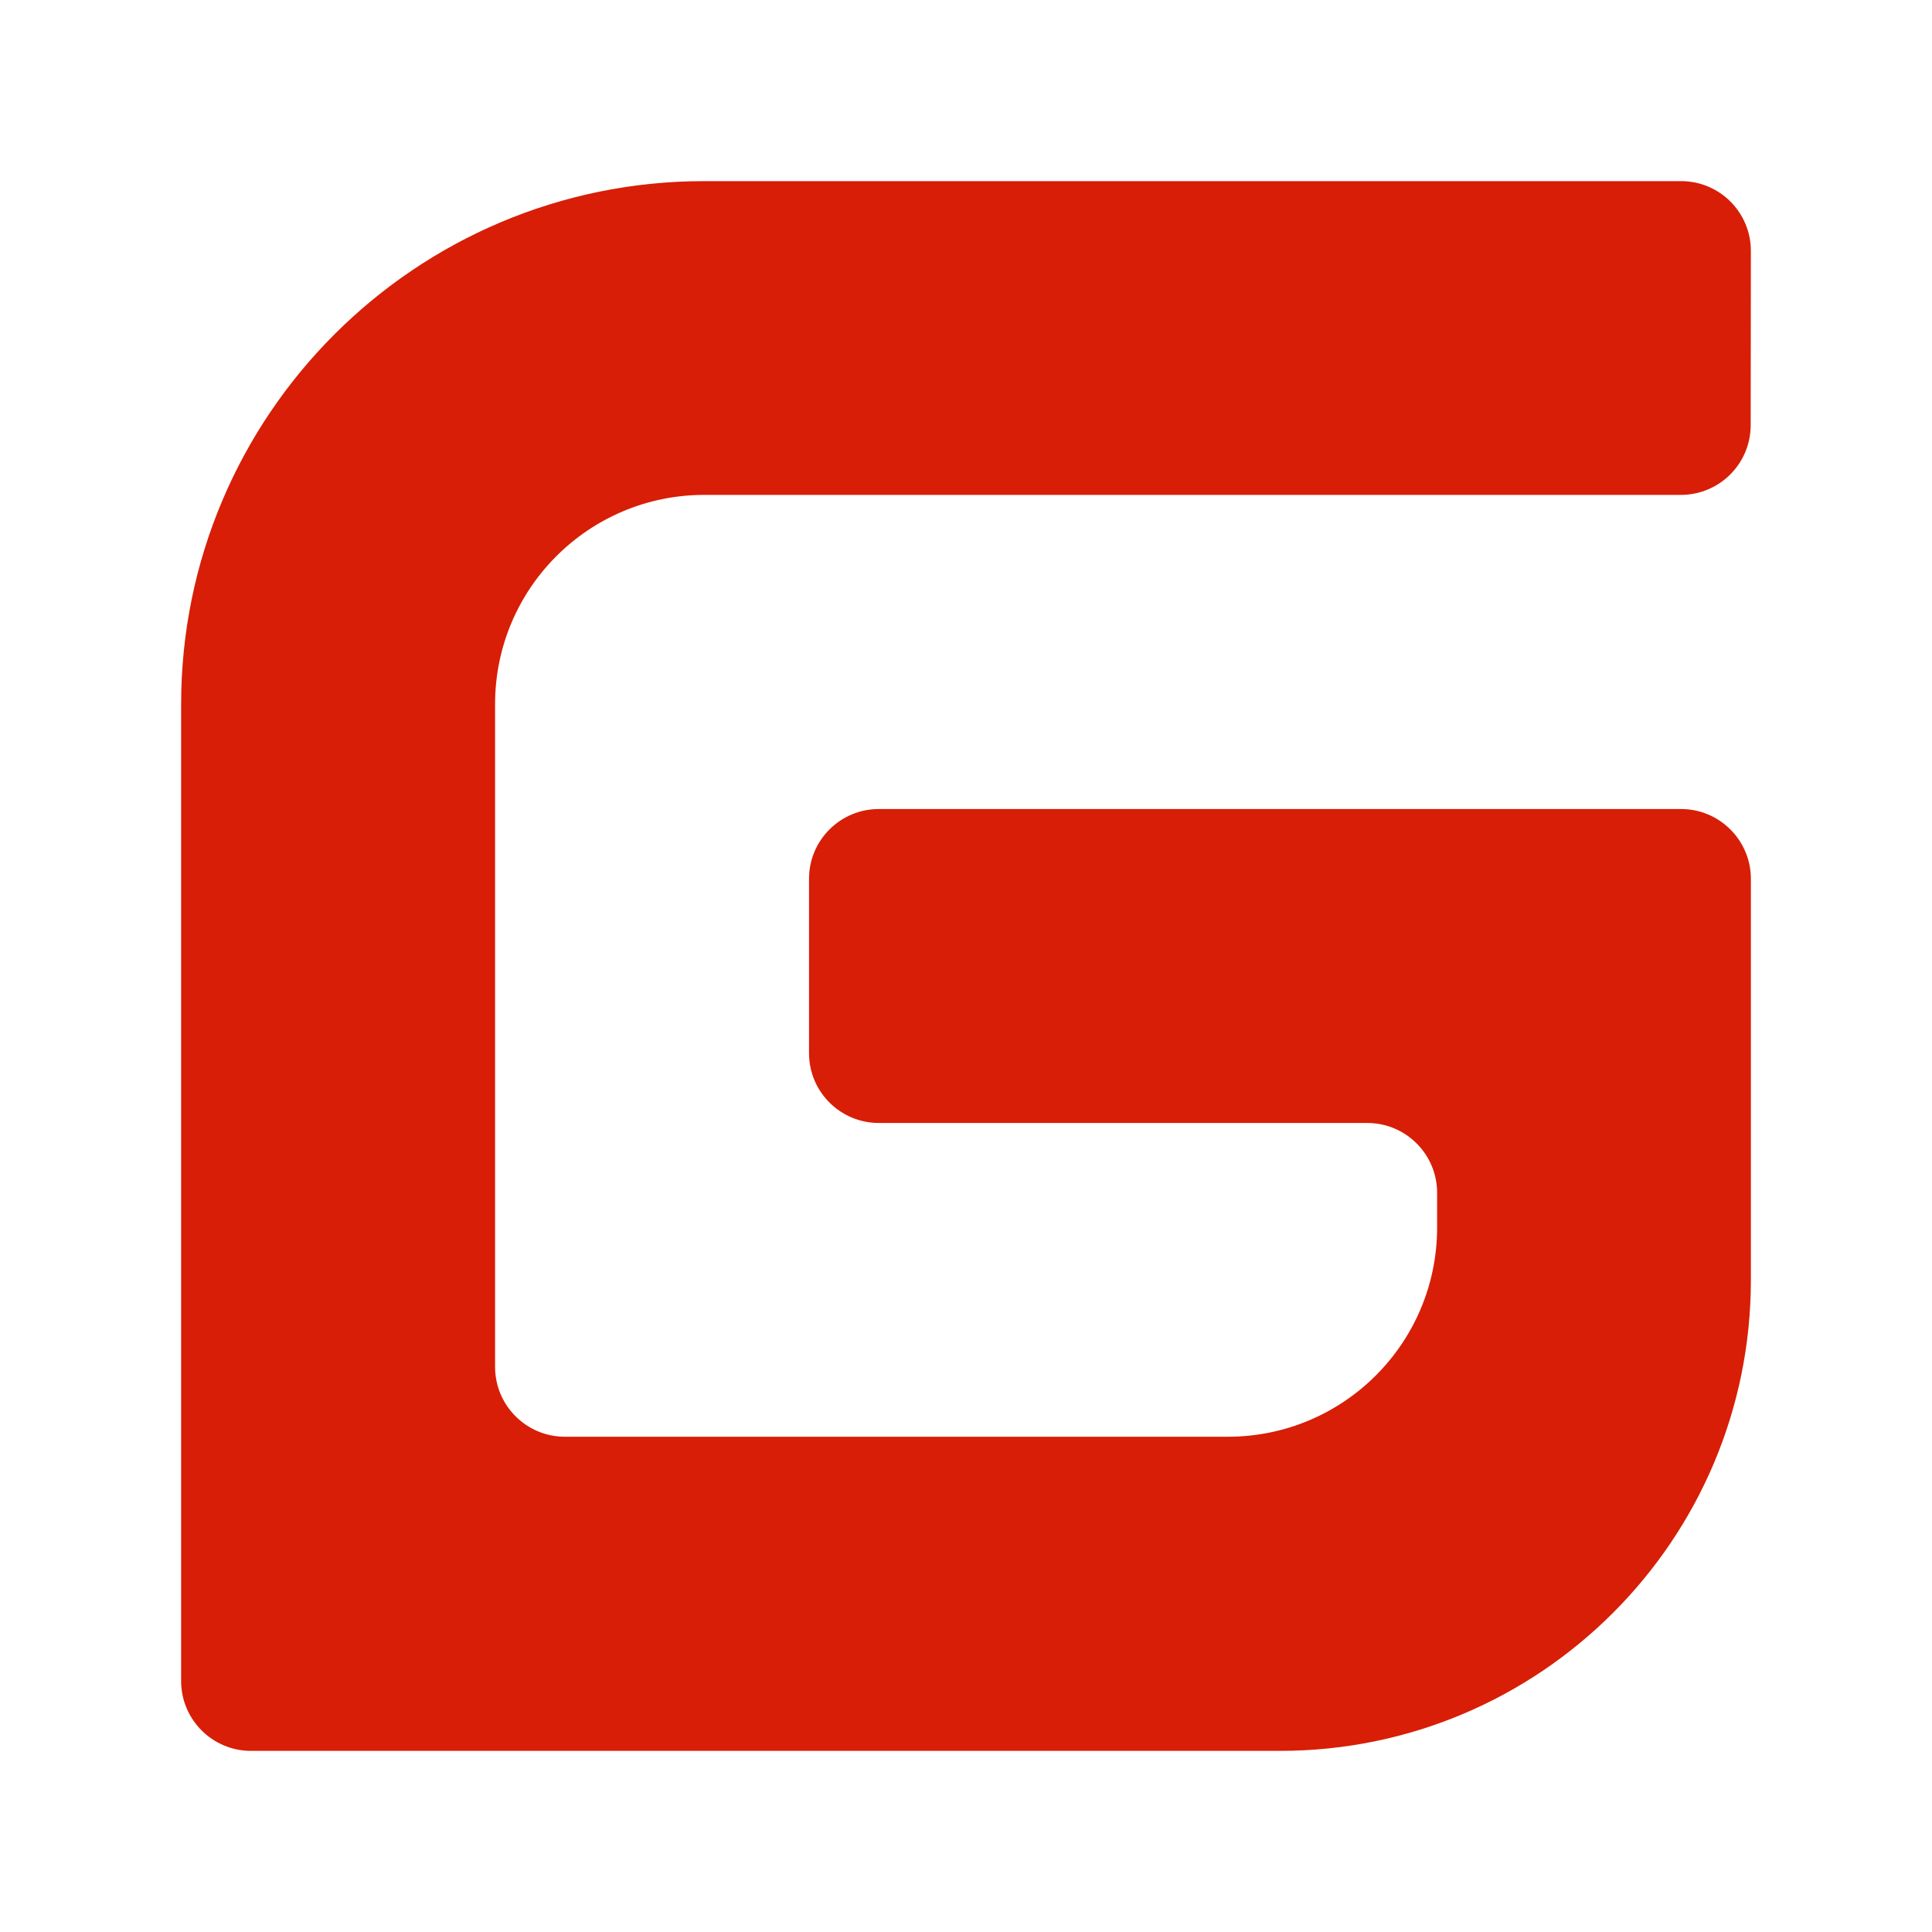 <?xml version="1.0" standalone="no"?><!DOCTYPE svg PUBLIC "-//W3C//DTD SVG 1.1//EN" "http://www.w3.org/Graphics/SVG/1.1/DTD/svg11.dtd"><svg t="1582783853518" class="icon" viewBox="0 0 1024 1024" version="1.1" xmlns="http://www.w3.org/2000/svg" p-id="2652" width="32" height="32" xmlns:xlink="http://www.w3.org/1999/xlink"><defs><style type="text/css"></style></defs><path d="M891 428.8H465.8c-20.4 0-37 16.5-37 37v92.4c0 20.4 16.5 37 37 37h258.9c20.4 0 37 16.6 37 37v18.4c0 61.3-49.7 110.9-110.9 110.9H299.4c-20.4 0-37-16.6-37-37V373.2c0-61.3 49.7-110.9 110.9-110.9h517.6c20.4 0 37-16.5 37-37l0.1-92.3c0-20.4-16.5-37-37-37H373.3C220.2 96 96 220.2 96 373.3V891c0 20.4 16.6 37 37 37h545.4C816.2 928 928 816.3 928 678.4V465.8c0-20.4-16.6-37-37-37z" fill="#d81e06" p-id="2653"></path></svg>